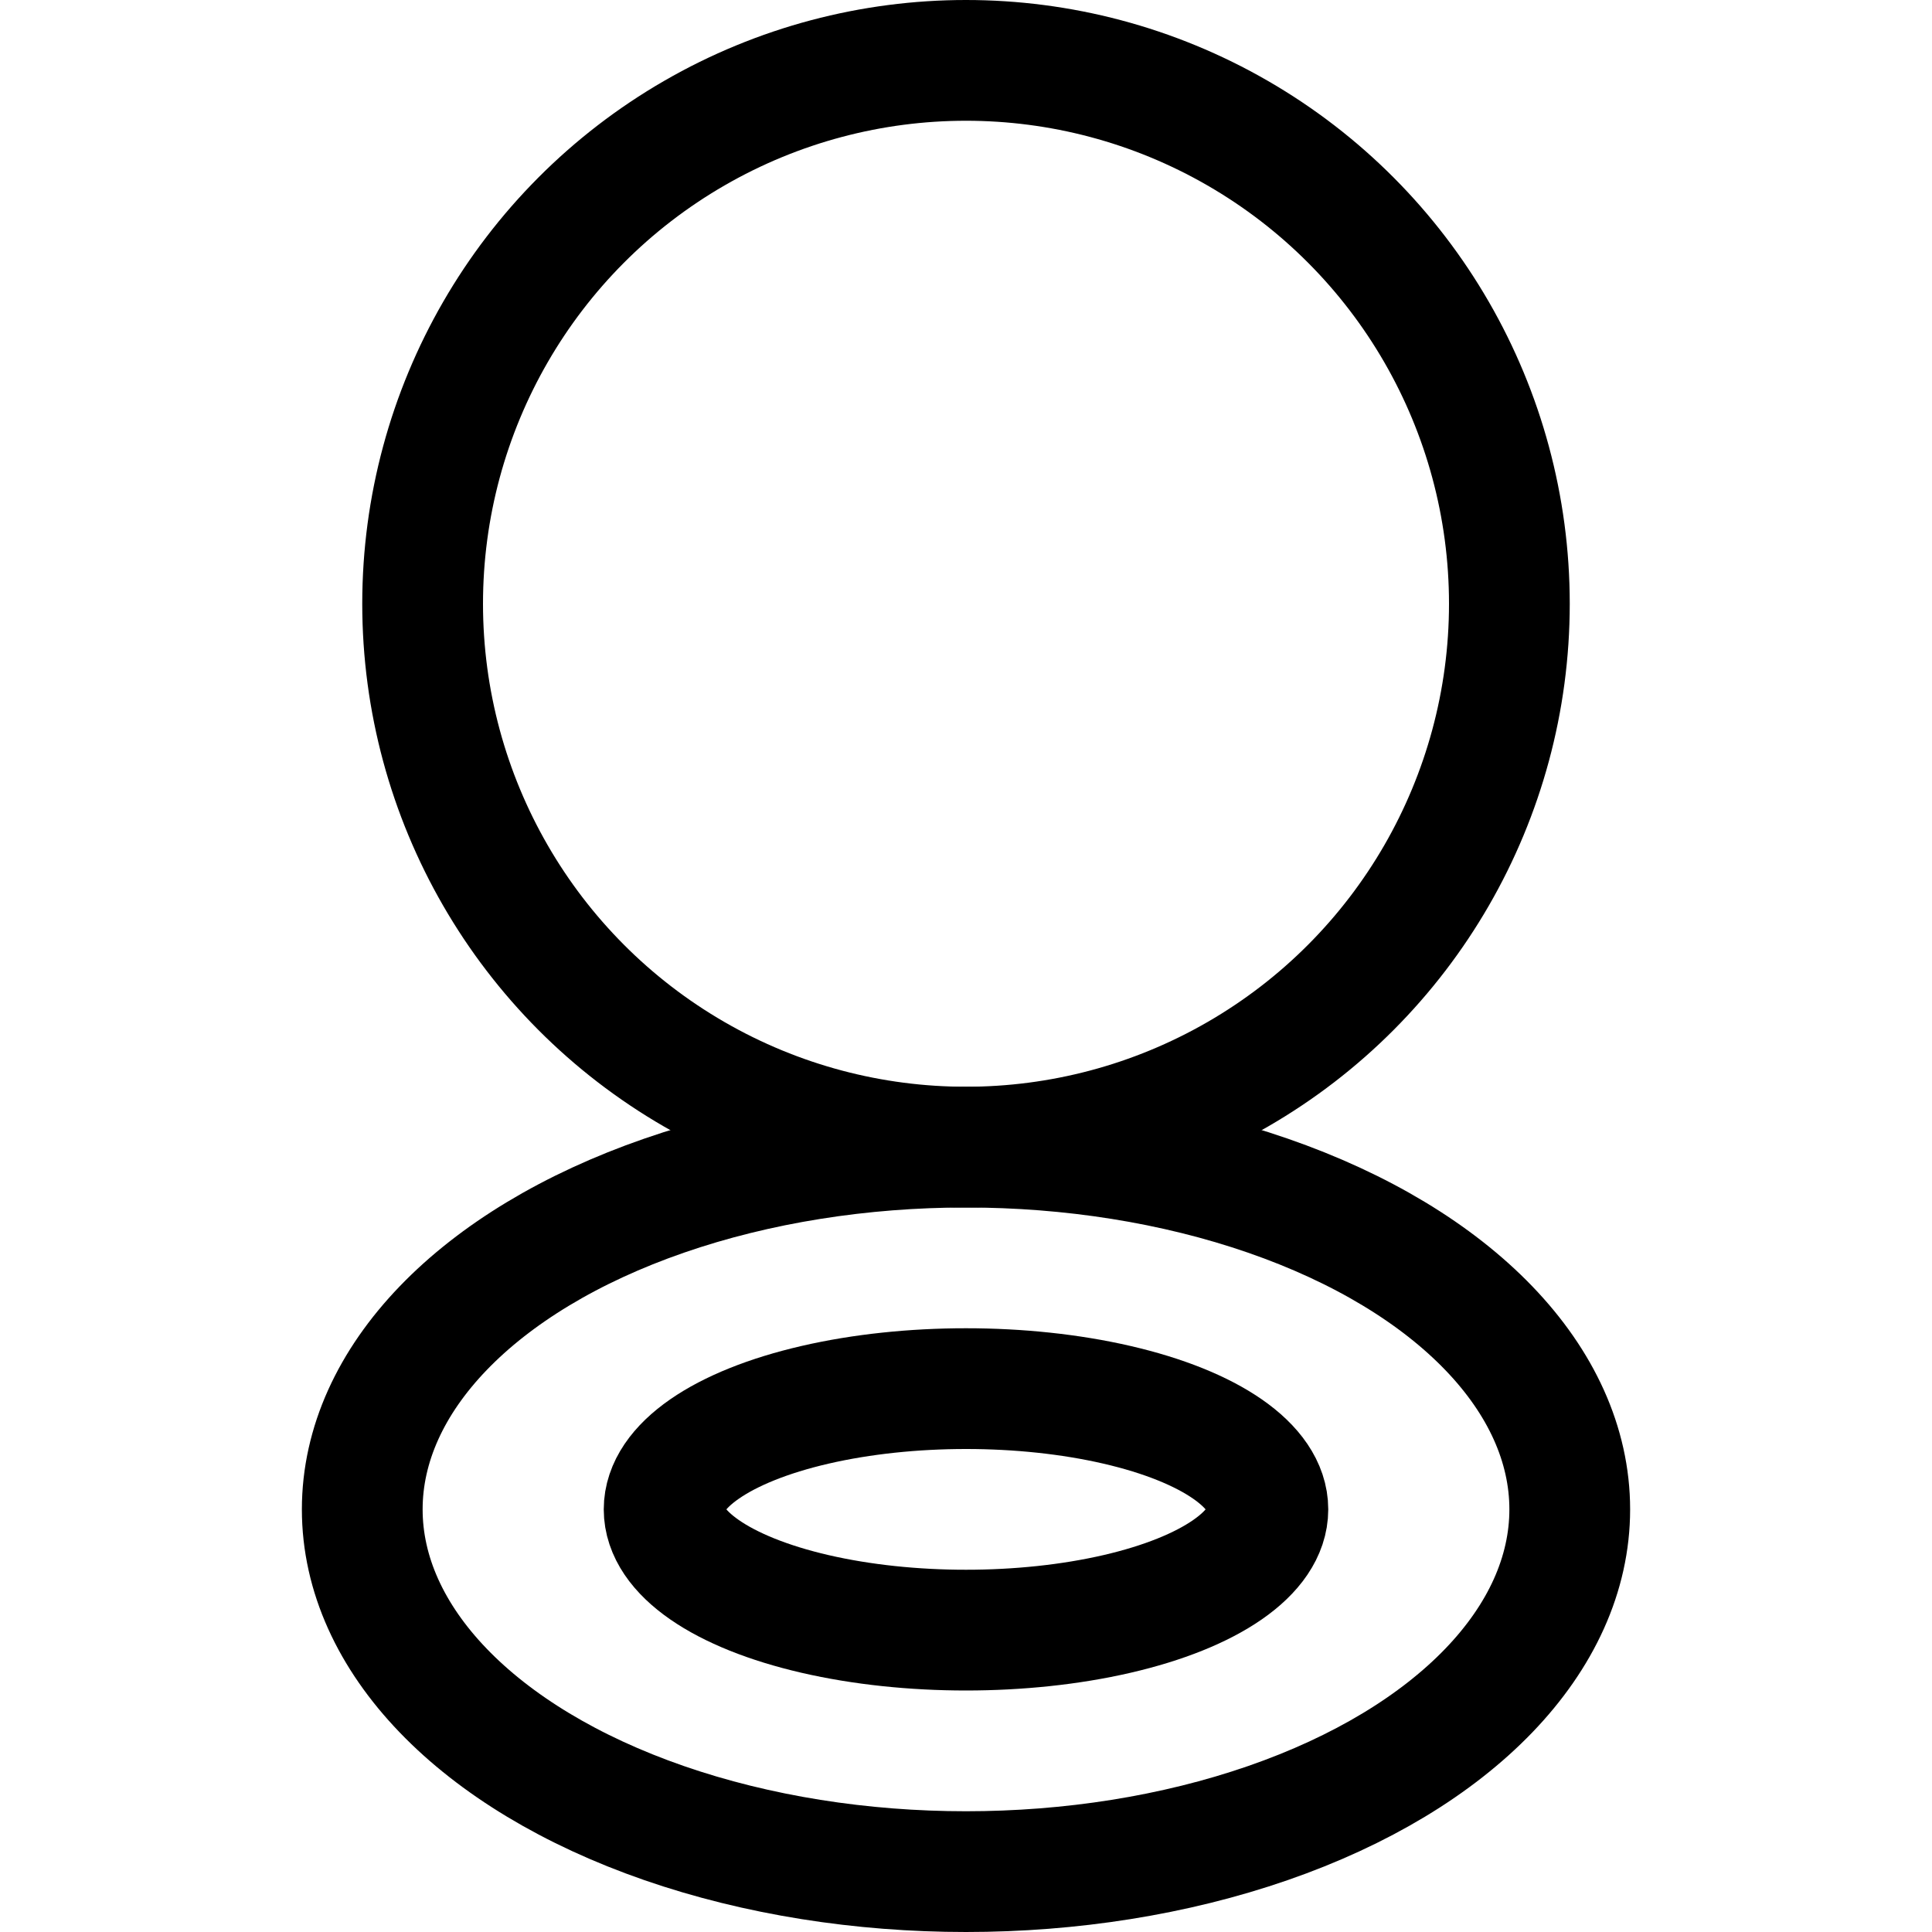 <svg id="Regular" xmlns="http://www.w3.org/2000/svg" viewBox="0 0 24 24"><defs><style>.cls-1{fill:none;stroke:currentColor;stroke-linecap:round;stroke-linejoin:round;stroke-width:1.5px;}</style></defs><title>make-up-mirror</title><circle class="cls-1" cx="12" cy="7.5" r="6.75"/><ellipse class="cls-1" cx="12" cy="18.75" rx="7.5" ry="4.5"/><ellipse class="cls-1" cx="12" cy="18.75" rx="3.75" ry="1.5"/></svg>